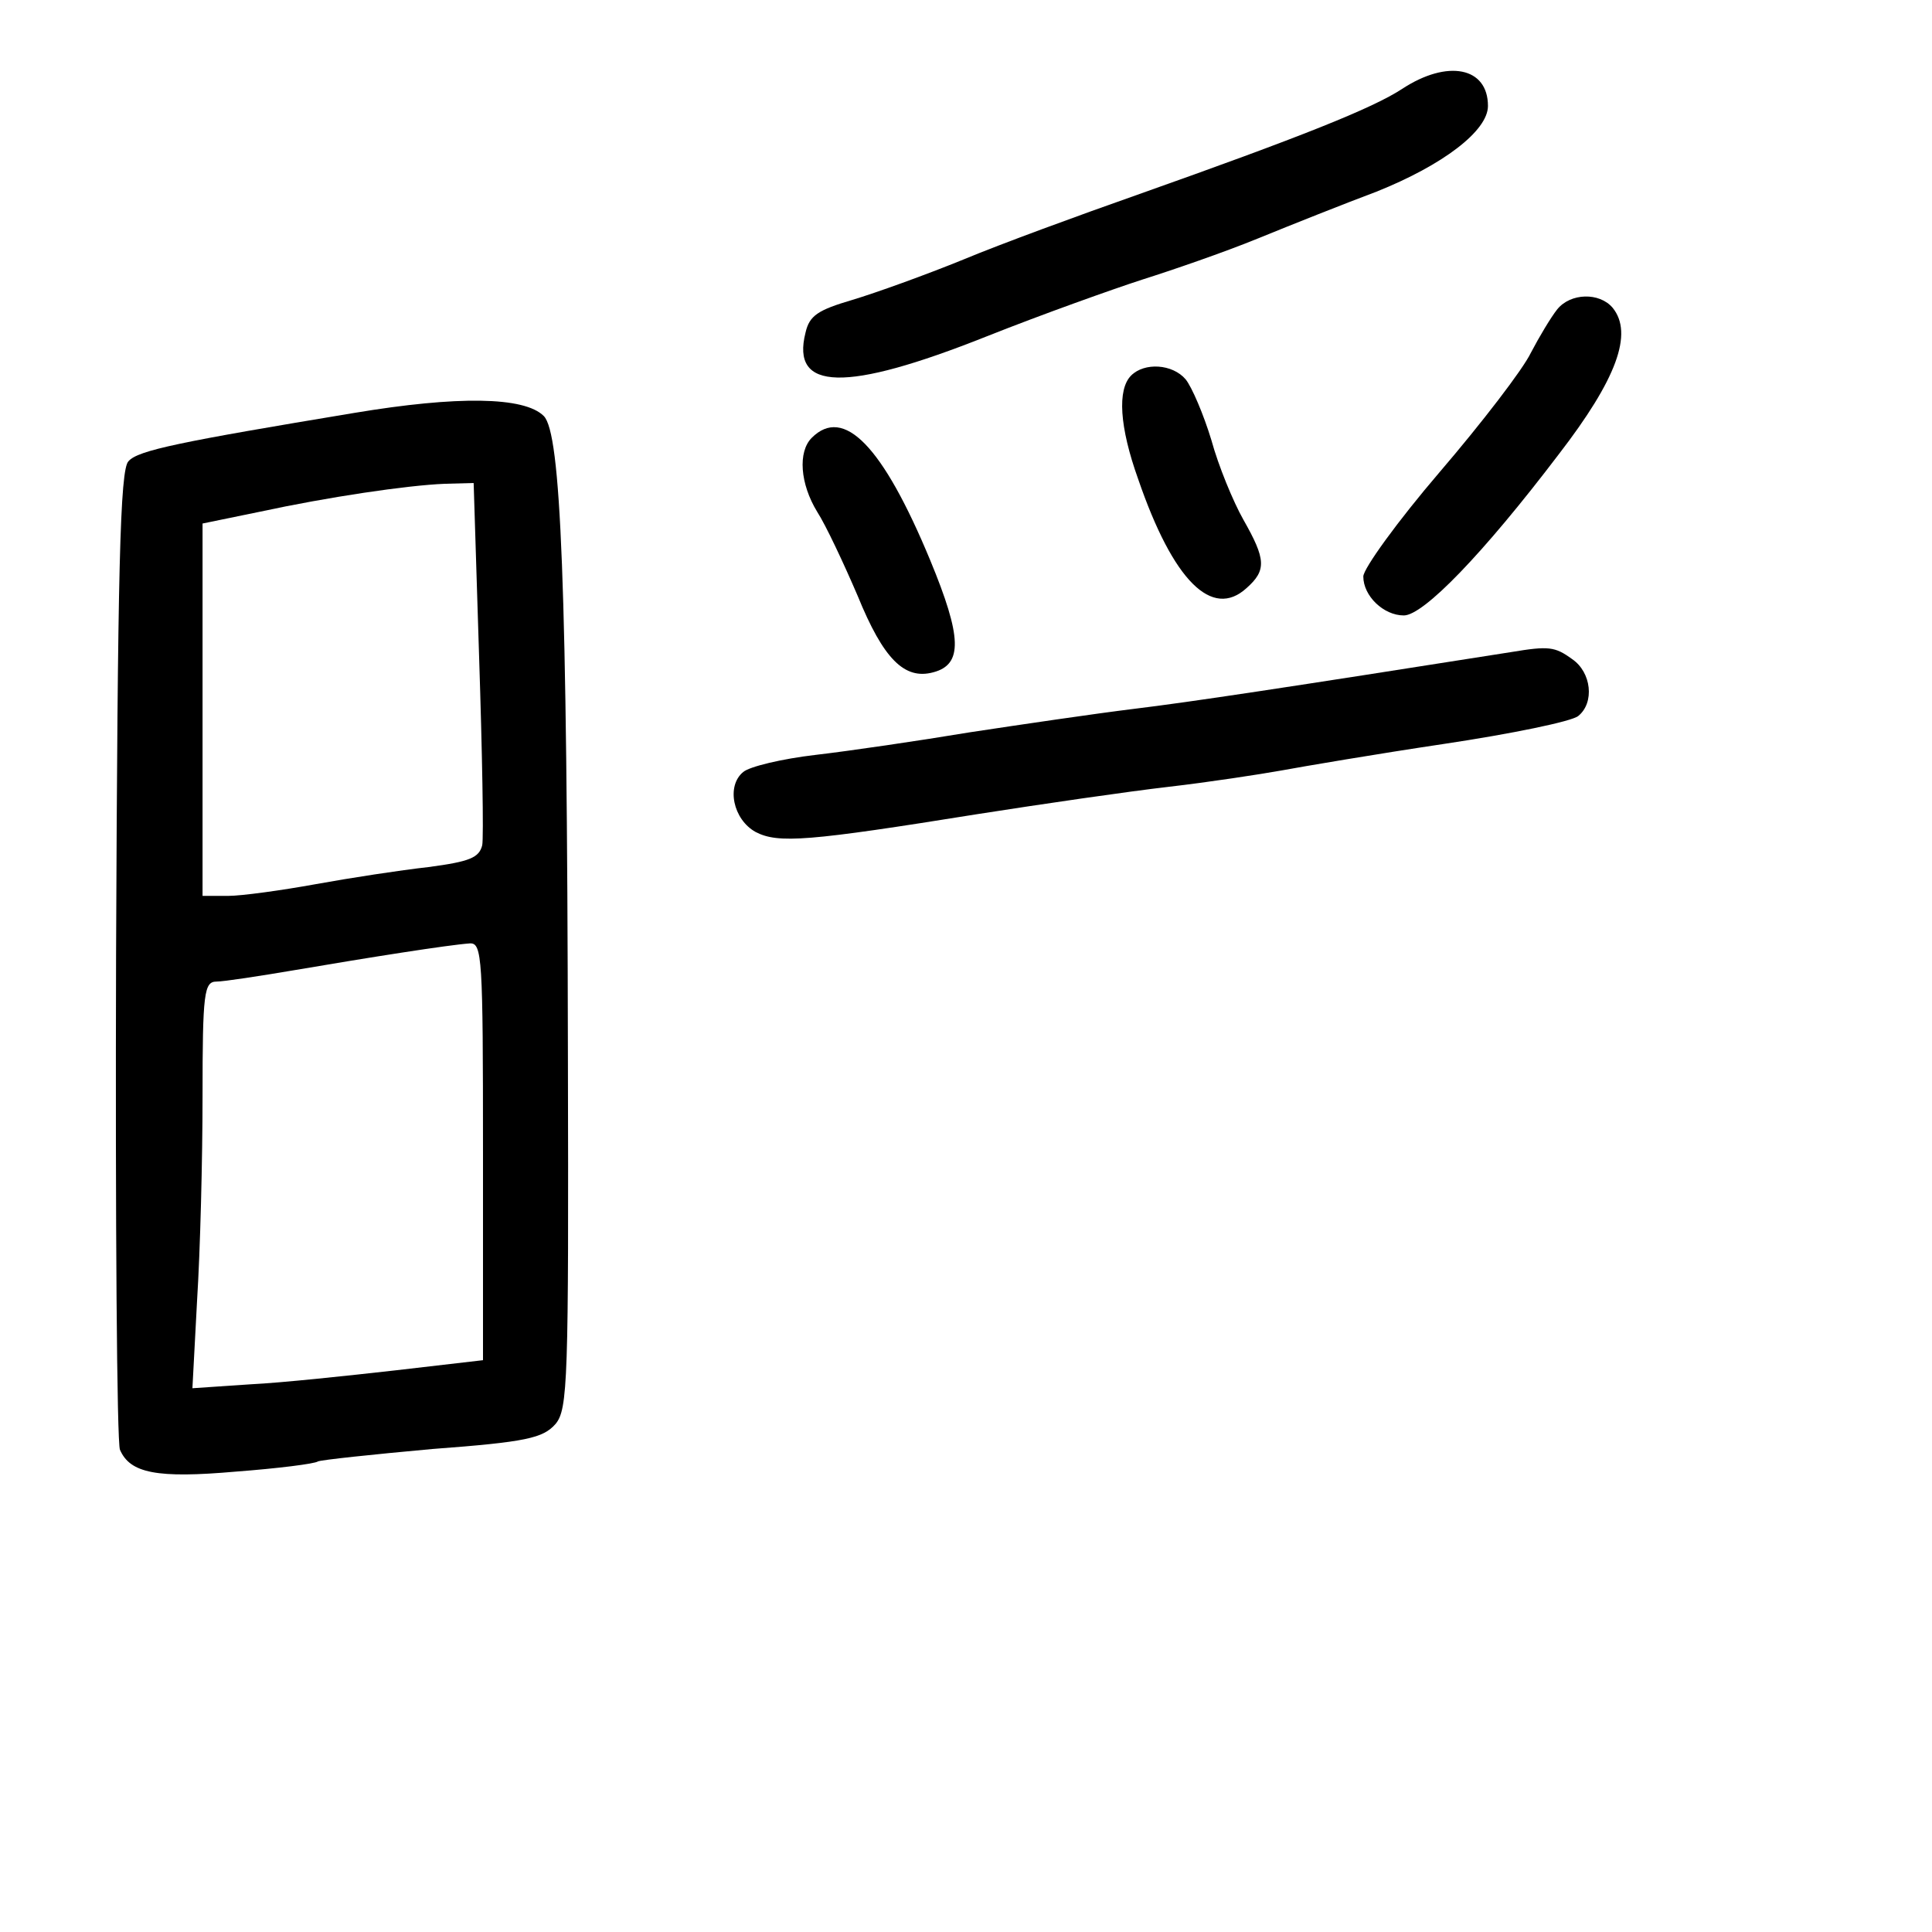 <?xml version="1.0" standalone="no"?>
<!DOCTYPE svg PUBLIC "-//W3C//DTD SVG 20010904//EN"
 "http://www.w3.org/TR/2001/REC-SVG-20010904/DTD/svg10.dtd">
<svg version="1.0" xmlns="http://www.w3.org/2000/svg"
 width="248pt" height="248pt" viewBox="0 0 248 248"
 preserveAspectRatio="xMidYMid meet">
<g transform="translate(0,248) scale(0.1,-0.1)"
fill="#000000" stroke="none">
<path d="M1800 2366 c-38 -25 -131 -62 -340 -136 -74 -26 -175 -63 -223 -83
-49 -20 -113 -43 -143 -52 -44 -13 -55 -20 -60 -42 -19 -75 51 -77 232 -5 73
29 163 61 200 73 38 12 105 35 149 53 44 18 112 45 152 60 85 34 143 78 143
110 0 50 -52 60 -110 22z"/>
<path d="M1999 2083 c-8 -10 -23 -35 -34 -56 -10 -21 -63 -90 -117 -153 -54
-63 -98 -124 -98 -134 0 -25 26 -50 52 -50 25 0 101 78 199 207 74 96 96 155
69 188 -17 20 -54 19 -71 -2z"/>
<path d="M1452 1998 c-18 -18 -15 -66 9 -133 45 -131 95 -180 139 -140 26 23
25 37 -4 88 -13 23 -32 69 -41 102 -10 33 -25 68 -33 78 -17 20 -53 22 -70 5z"/>
<path d="M455 1950 c-223 -37 -278 -48 -290 -62 -11 -10 -14 -140 -16 -633 -1
-341 1 -627 5 -636 13 -30 47 -37 149 -28 53 4 101 10 105 13 4 2 70 9 147 16
121 9 142 14 158 32 16 19 17 55 16 472 -1 609 -9 800 -31 822 -25 25 -111 26
-243 4z m160 -313 c4 -122 6 -232 4 -242 -4 -16 -16 -21 -69 -28 -36 -4 -101
-14 -145 -22 -44 -8 -95 -15 -112 -15 l-33 0 0 239 0 239 73 15 c88 19 189 34
238 36 l37 1 7 -223z m5 -635 l0 -268 -112 -13 c-62 -7 -146 -16 -187 -18
l-74 -5 6 113 c4 63 7 180 7 262 0 133 2 147 18 147 9 0 55 7 102 15 94 16
195 32 223 34 16 1 17 -18 17 -267z"/>
<path d="M1042 1918 c-18 -18 -15 -59 7 -95 11 -17 34 -66 52 -108 33 -81 60
-108 97 -98 38 10 37 45 -4 144 -61 147 -111 198 -152 157z"/>
<path d="M1940 1643 c-292 -46 -411 -64 -485 -73 -49 -6 -144 -20 -210 -30
-66 -11 -155 -24 -198 -29 -43 -5 -85 -15 -93 -22 -22 -18 -13 -61 16 -77 29
-15 67 -12 285 23 83 13 193 29 245 35 52 6 117 16 145 21 27 5 121 21 208 34
87 13 165 29 173 36 21 17 17 56 -8 73 -22 16 -30 17 -78 9z"/>
</g>
</svg>
